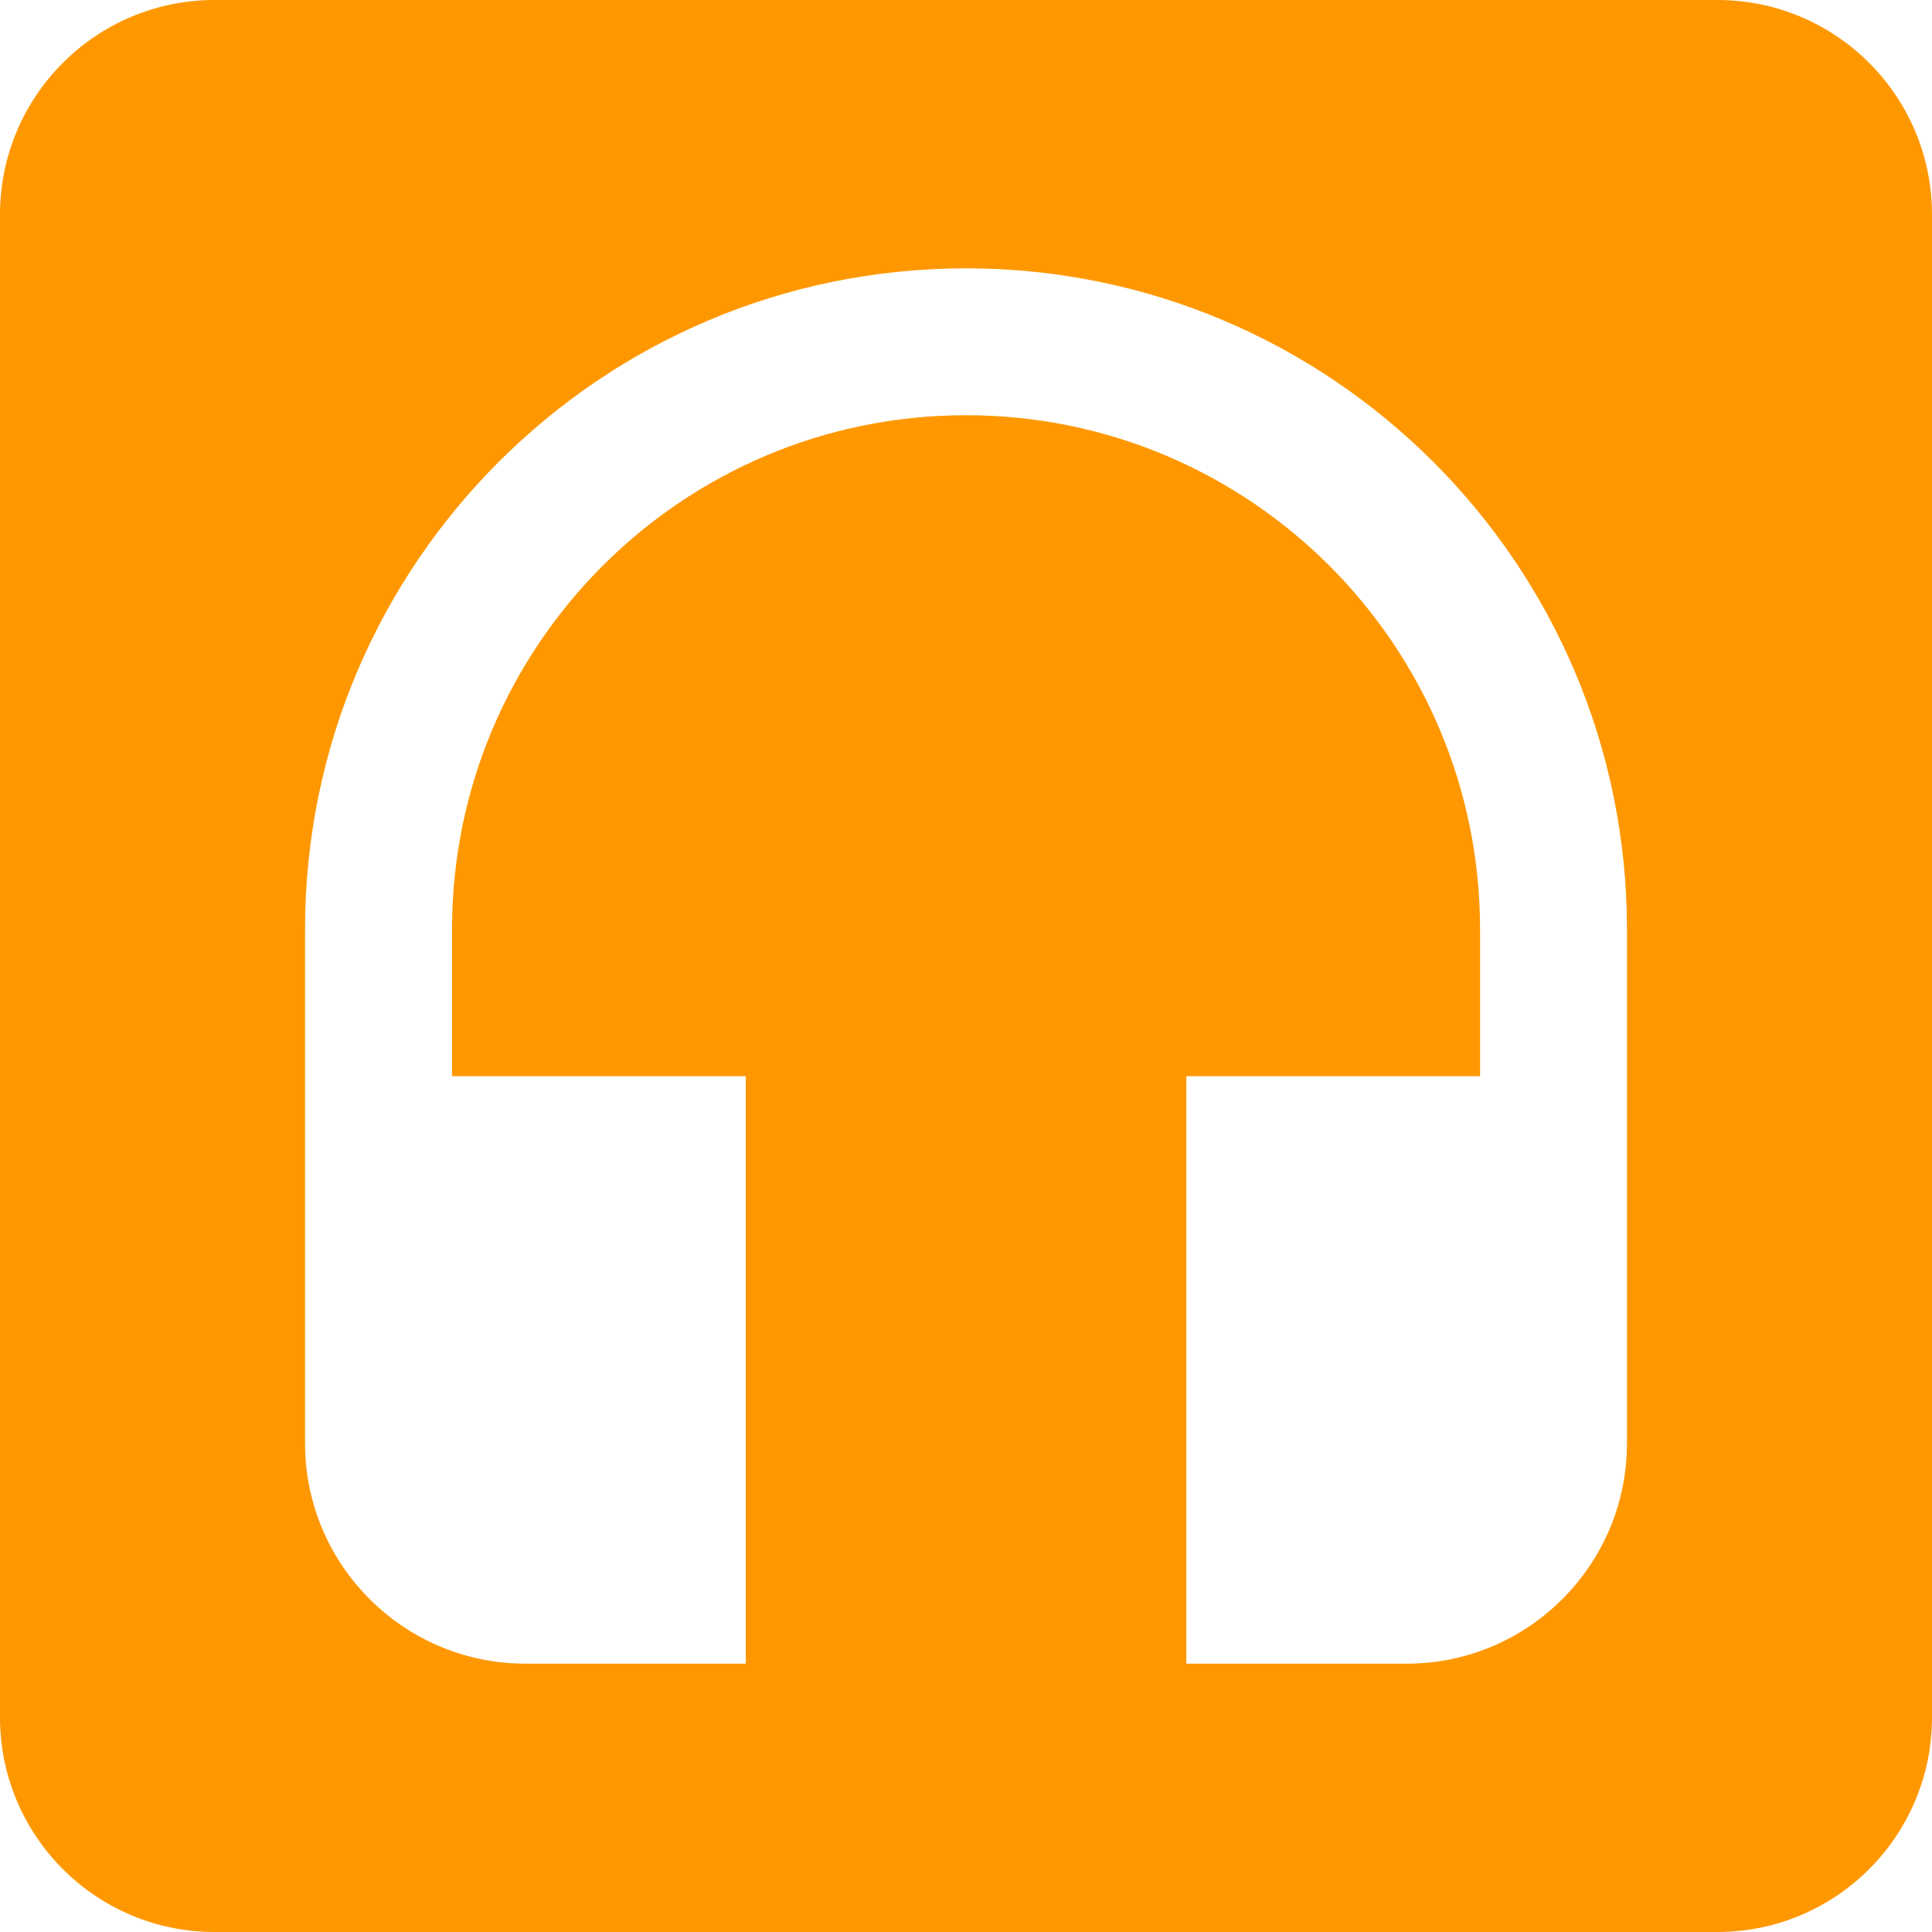 <?xml version="1.0" encoding="UTF-8" standalone="no"?>
<svg
   xmlns:dc="http://purl.org/dc/elements/1.1/"
   xmlns:cc="http://creativecommons.org/ns#"
   xmlns:rdf="http://www.w3.org/1999/02/22-rdf-syntax-ns#"
   xmlns:svg="http://www.w3.org/2000/svg"
   xmlns="http://www.w3.org/2000/svg"
   xmlns:sodipodi="http://sodipodi.sourceforge.net/DTD/sodipodi-0.dtd"
   xmlns:inkscape="http://www.inkscape.org/namespaces/inkscape"
   width="36"
   height="36"
   viewBox="0 0 36 36"
   id="svg2"
   version="1.1"
   inkscape:version="0.91 r13725"
   sodipodi:docname="zheadset1.svg"
   style="fill:#FF9800">
  <defs
     id="defs8" />
  <sodipodi:namedview
     pagecolor="#ffffff"
     bordercolor="#666666"
     borderopacity="1"
     objecttolerance="10"
     gridtolerance="10"
     guidetolerance="10"
     inkscape:pageopacity="0"
     inkscape:pageshadow="2"
     inkscape:window-width="1366"
     inkscape:window-height="713"
     id="namedview6"
     showgrid="false"
     inkscape:snap-bbox="true"
     inkscape:bbox-nodes="true"
     inkscape:snap-bbox-edge-midpoints="false"
     inkscape:snap-bbox-midpoints="true"
     inkscape:snap-object-midpoints="true"
     inkscape:zoom="2.458333334630439"
     inkscape:cx="-64.40118160248113"
     inkscape:cy="-26.66786654324349"
     inkscape:window-x="0"
     inkscape:window-y="30"
     inkscape:window-maximized="1"
     inkscape:current-layer="svg2"
     fit-margin-top="0"
     fit-margin-left="0"
     fit-margin-right="0"
     fit-margin-bottom="0" />
  <path
     style="fill:#FF9800"
     d="M 4,0 C 1.79,0 0,1.79 0,4 l 0,28 c 0,2.21 1.79,4 4,4 l 28,0 c 2.21,0 4,-1.79 4,-4 L 36,4 C 36,1.79 34.21,8.881784197001252e-16 32,0 L 4,0 Z m 14,5 c 6.801,1.1e-14 12.316,5.515 12.316,12.316 l 0,9.578 C 30.316,29.159 28.476,31 26.211,31 l -4.105,0 0,-10.947 5.473,0 0,-2.736 c 0,-5.289 -4.289,-9.58 -9.578,-9.58 -5.289,1.1e-14 -9.578,4.291 -9.578,9.58 l 0,2.736 5.473,0 0,10.947 -4.105,0 C 7.524,31 5.684,29.159 5.684,26.895 l 0,-9.578 C 5.684,10.515 11.199,5 18,5 Z"
     id="path4160"
     inkscape:connector-curvature="0" />
</svg>
